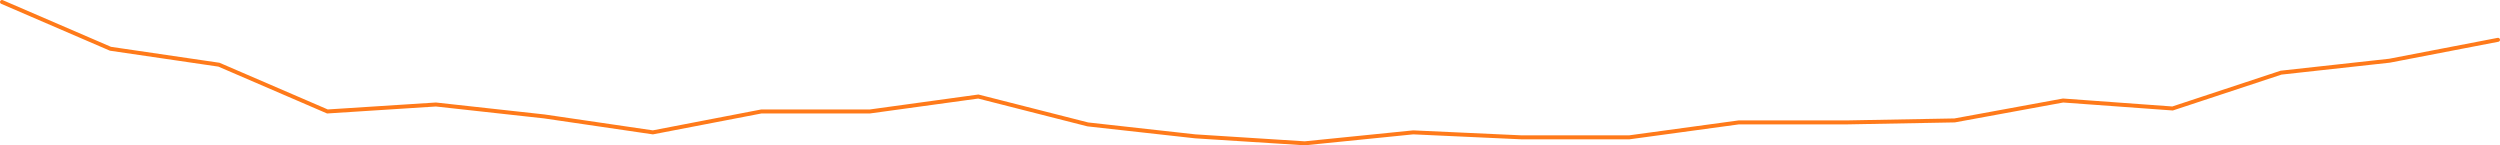 <svg preserveAspectRatio="none" width="100%" height="100%" overflow="visible" style="display: block;" viewBox="0 0 1256 73" fill="none" xmlns="http://www.w3.org/2000/svg">
<path id="Graph" d="M1 1L55.5 24.5L110 32.5L164.5 56L219 52.5L273.5 58.5L328 66.5L382.5 56H437L491.5 48.5L546.5 62.5L600.5 68.5L655.5 72L710 66.5L764.5 69H818.5L873.5 61.5H927.5L982 60.5L1036.5 50.5L1091.5 54.5L1146 36.5L1200.5 30.5L1255 20" stroke="#FF7A1A" stroke-width="2" stroke-linecap="round"/>
</svg>
